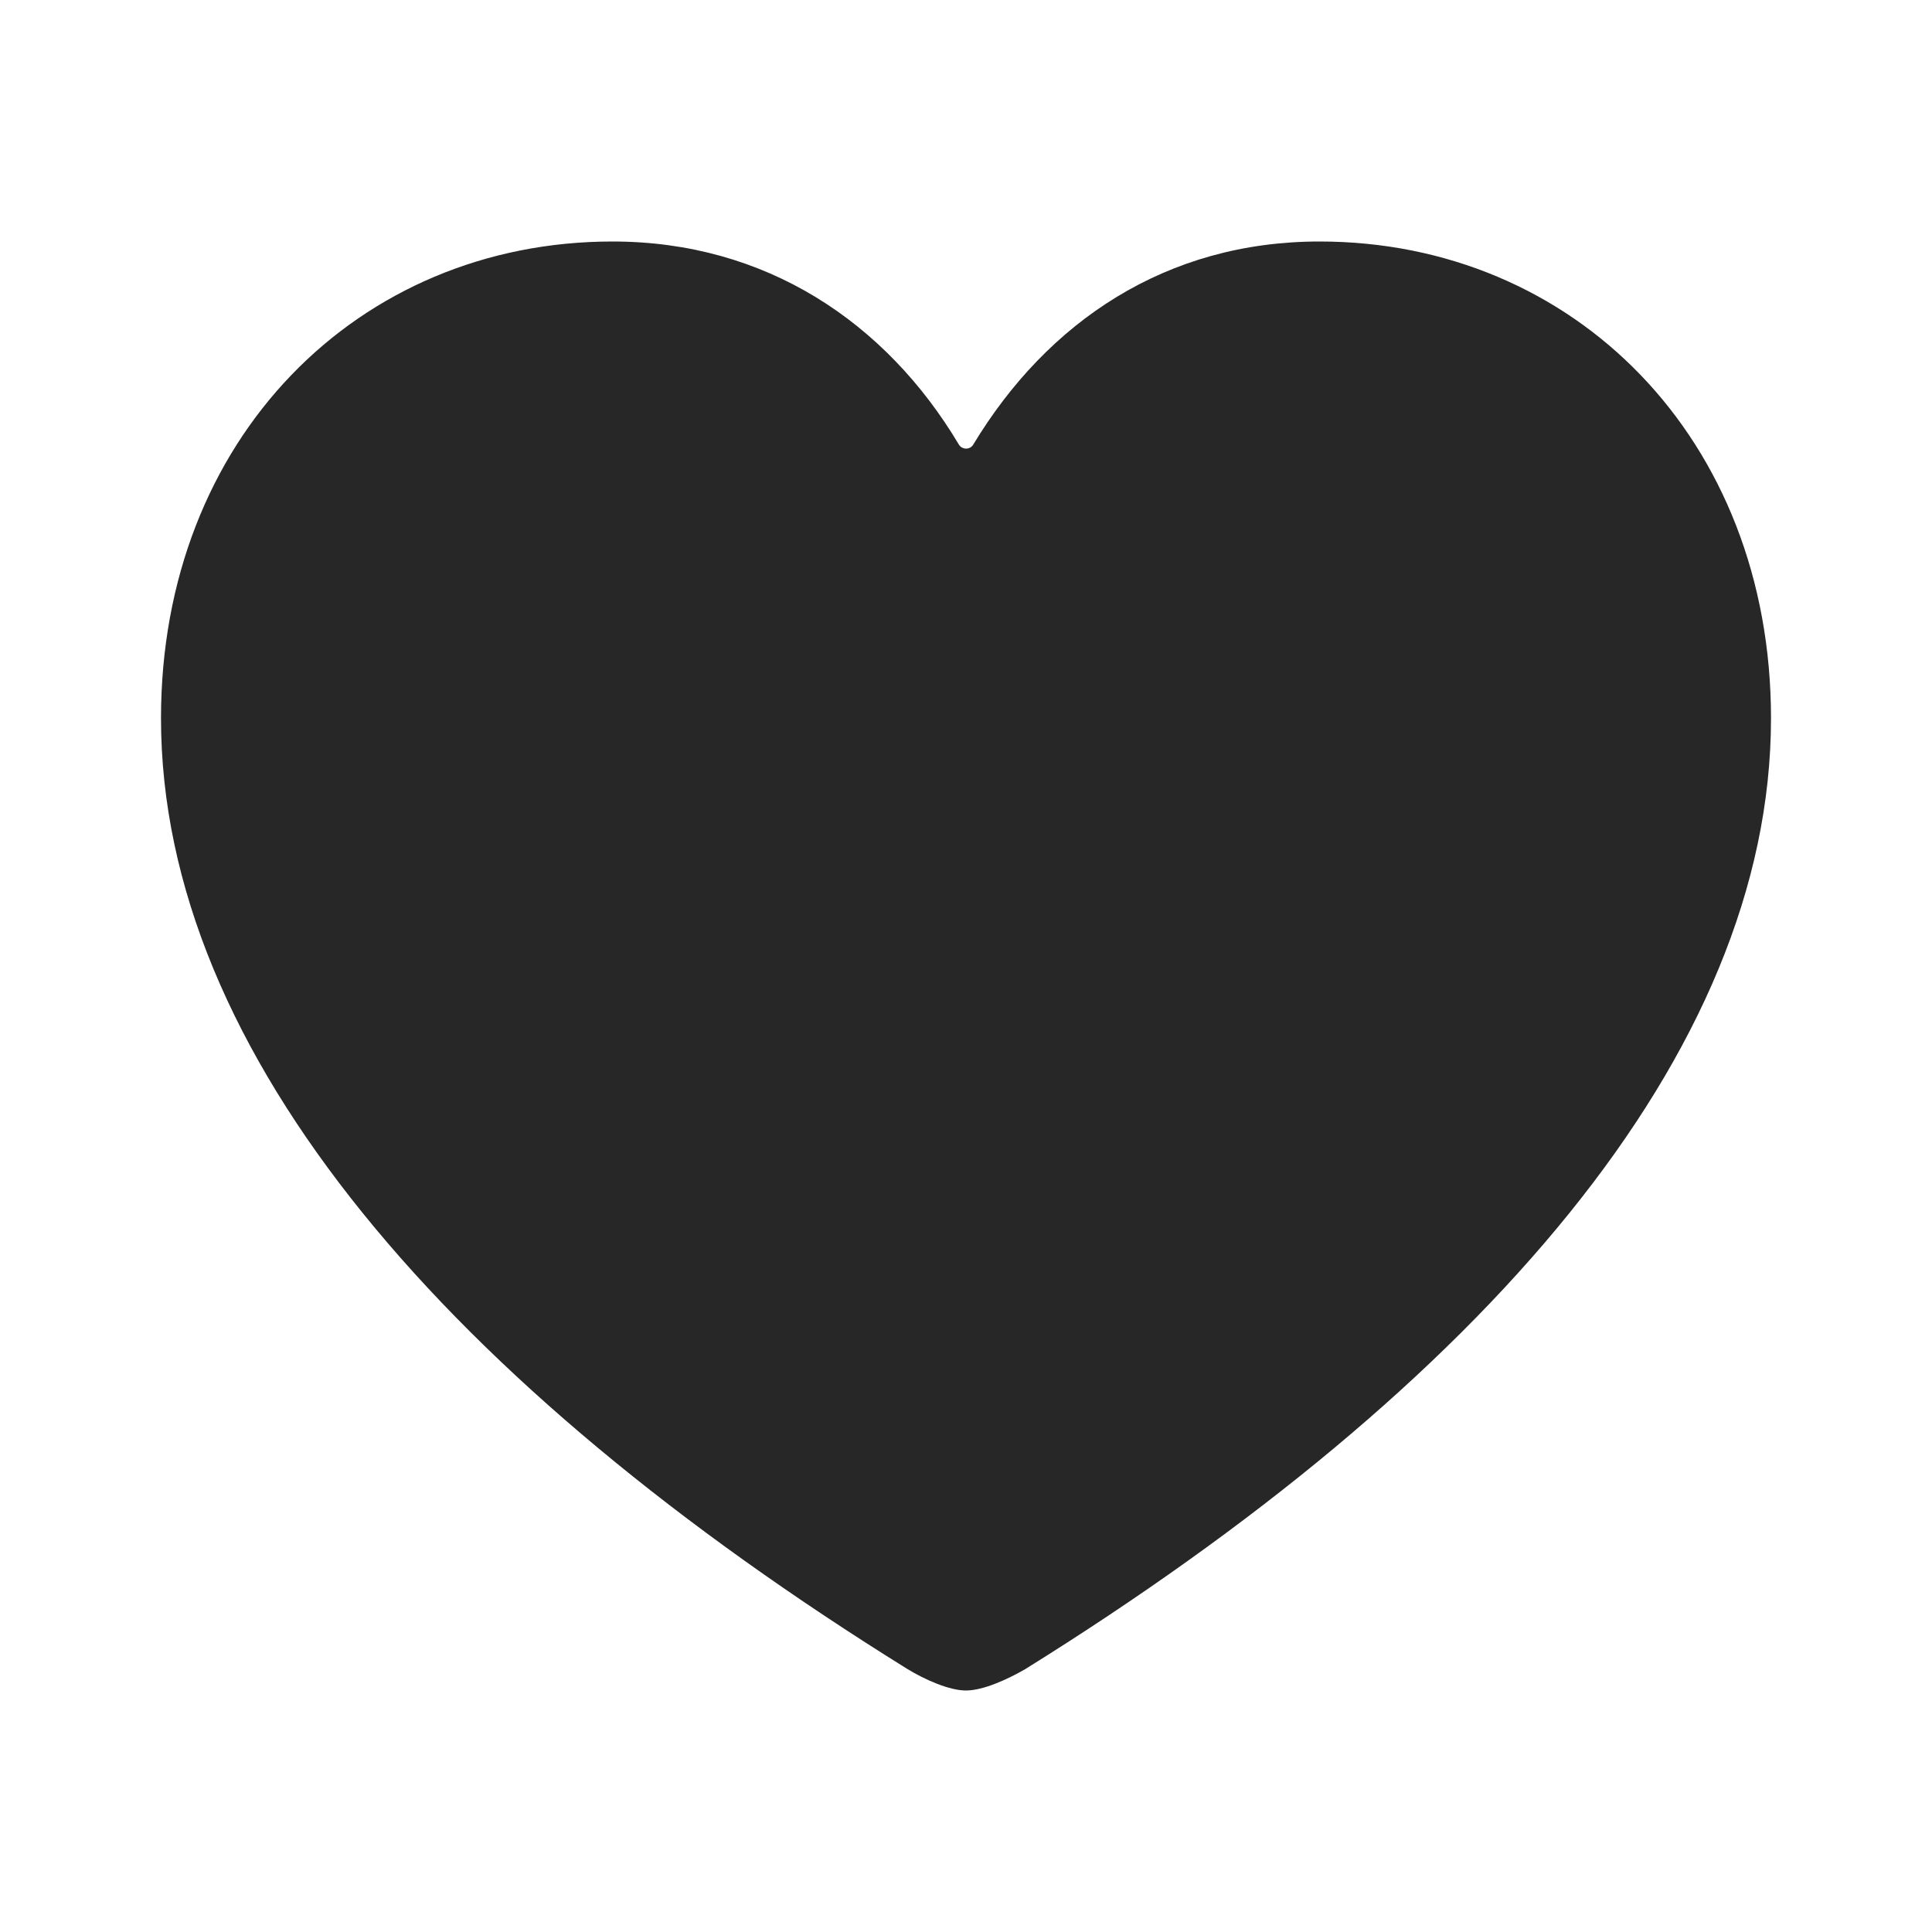 <svg width="24" height="24" viewBox="0 0 24 24" fill="none" xmlns="http://www.w3.org/2000/svg">
<path d="M12 21C12.211 21 12.514 20.863 12.735 20.735C18.405 17.206 22 13.098 22 8.922C22 5.451 19.553 3 16.391 3C14.49 3 13.014 3.992 12.09 5.523C12.05 5.59 11.951 5.589 11.911 5.522C11.004 4.001 9.51 3 7.609 3C4.447 3 2 5.451 2 8.922C2 13.098 5.595 17.206 11.275 20.735C11.486 20.863 11.789 21 12 21Z" fill="#272727"/>
</svg>
